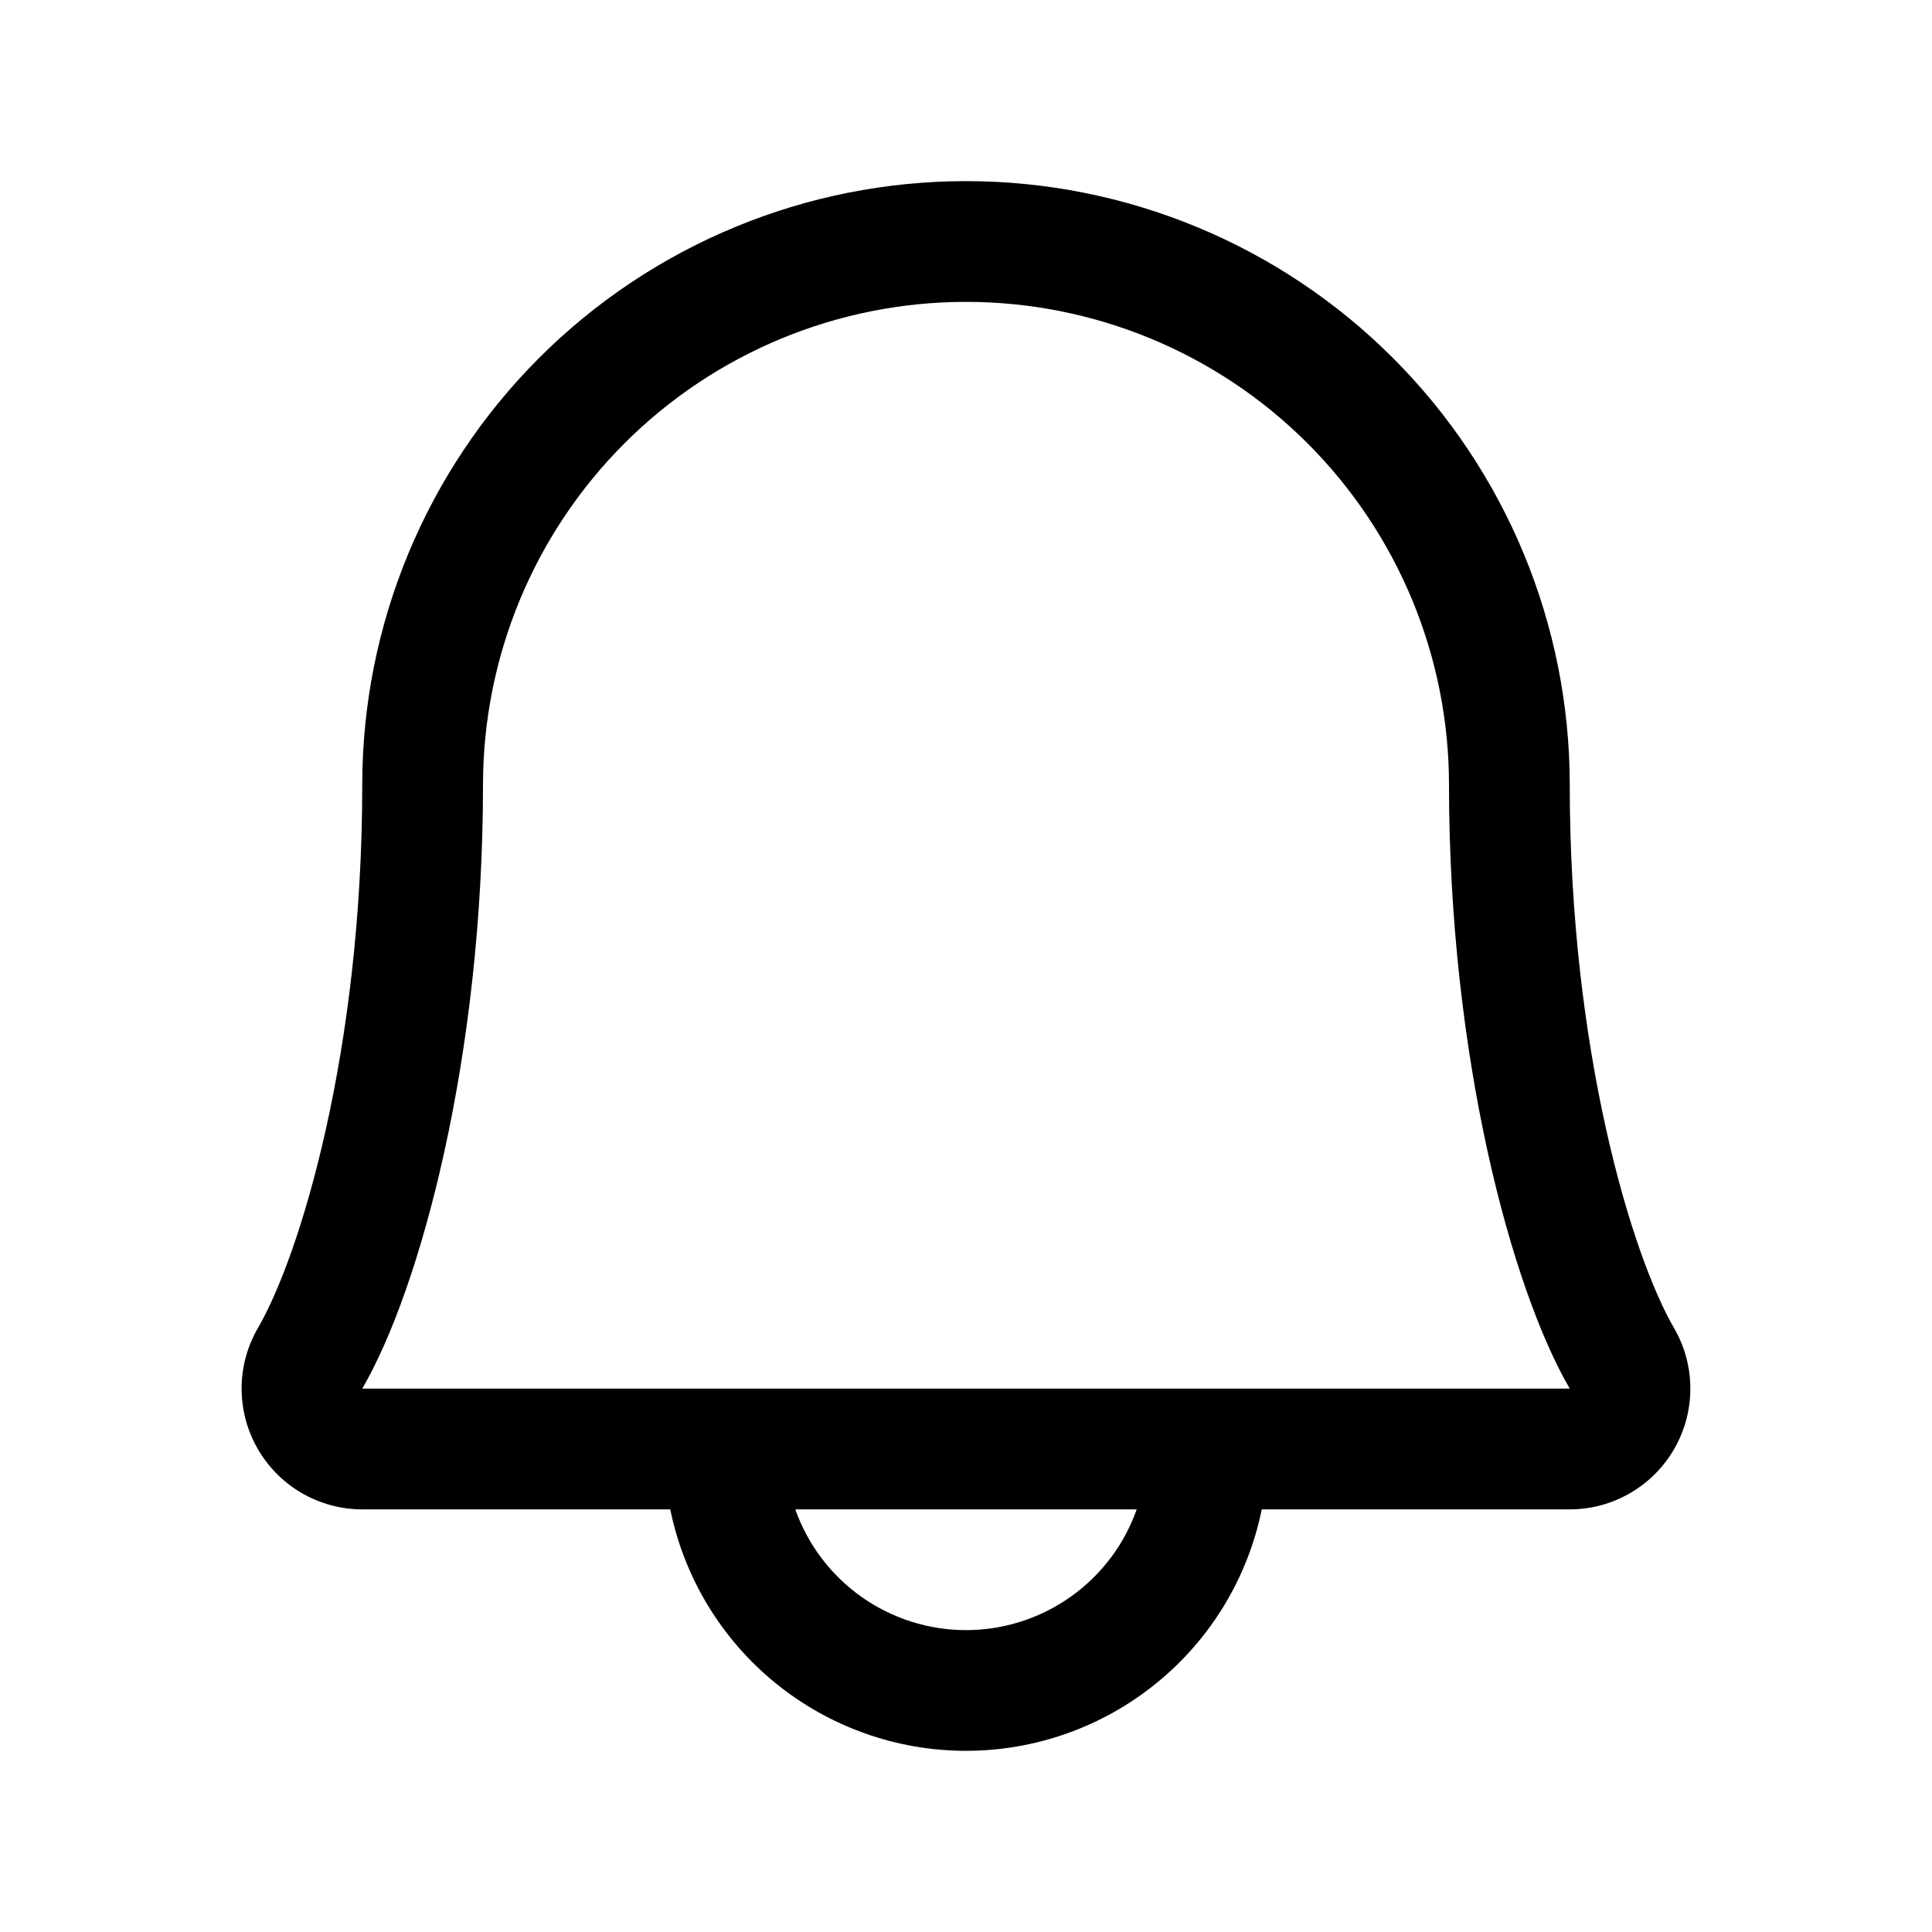 <svg width="36" height="36" viewBox="0 0 36 36" fill="none" xmlns="http://www.w3.org/2000/svg">
<path d="M31.191 24.742C30.41 23.397 29.25 19.593 29.25 14.625C29.25 11.641 28.065 8.78 25.955 6.67C23.846 4.56 20.984 3.375 18 3.375C15.017 3.375 12.155 4.56 10.045 6.67C7.936 8.78 6.75 11.641 6.75 14.625C6.75 19.595 5.589 23.397 4.808 24.742C4.609 25.083 4.503 25.472 4.502 25.867C4.501 26.263 4.604 26.652 4.801 26.995C4.998 27.338 5.281 27.623 5.624 27.822C5.966 28.02 6.355 28.125 6.75 28.125H12.489C12.749 29.395 13.439 30.537 14.443 31.356C15.447 32.176 16.704 32.624 18 32.624C19.297 32.624 20.553 32.176 21.557 31.356C22.562 30.537 23.252 29.395 23.511 28.125H29.25C29.646 28.125 30.034 28.02 30.376 27.821C30.718 27.623 31.002 27.338 31.199 26.994C31.396 26.651 31.499 26.262 31.497 25.867C31.496 25.471 31.39 25.083 31.191 24.742ZM18 30.375C17.303 30.375 16.622 30.158 16.052 29.755C15.483 29.352 15.052 28.783 14.819 28.125H21.181C20.949 28.783 20.518 29.352 19.948 29.755C19.379 30.158 18.698 30.375 18 30.375ZM6.75 25.875C7.833 24.013 9 19.699 9 14.625C9 12.238 9.949 9.949 11.636 8.261C13.324 6.573 15.613 5.625 18 5.625C20.387 5.625 22.677 6.573 24.364 8.261C26.052 9.949 27 12.238 27 14.625C27 19.695 28.165 24.009 29.25 25.875H6.75Z" fill="black"/>
</svg>
